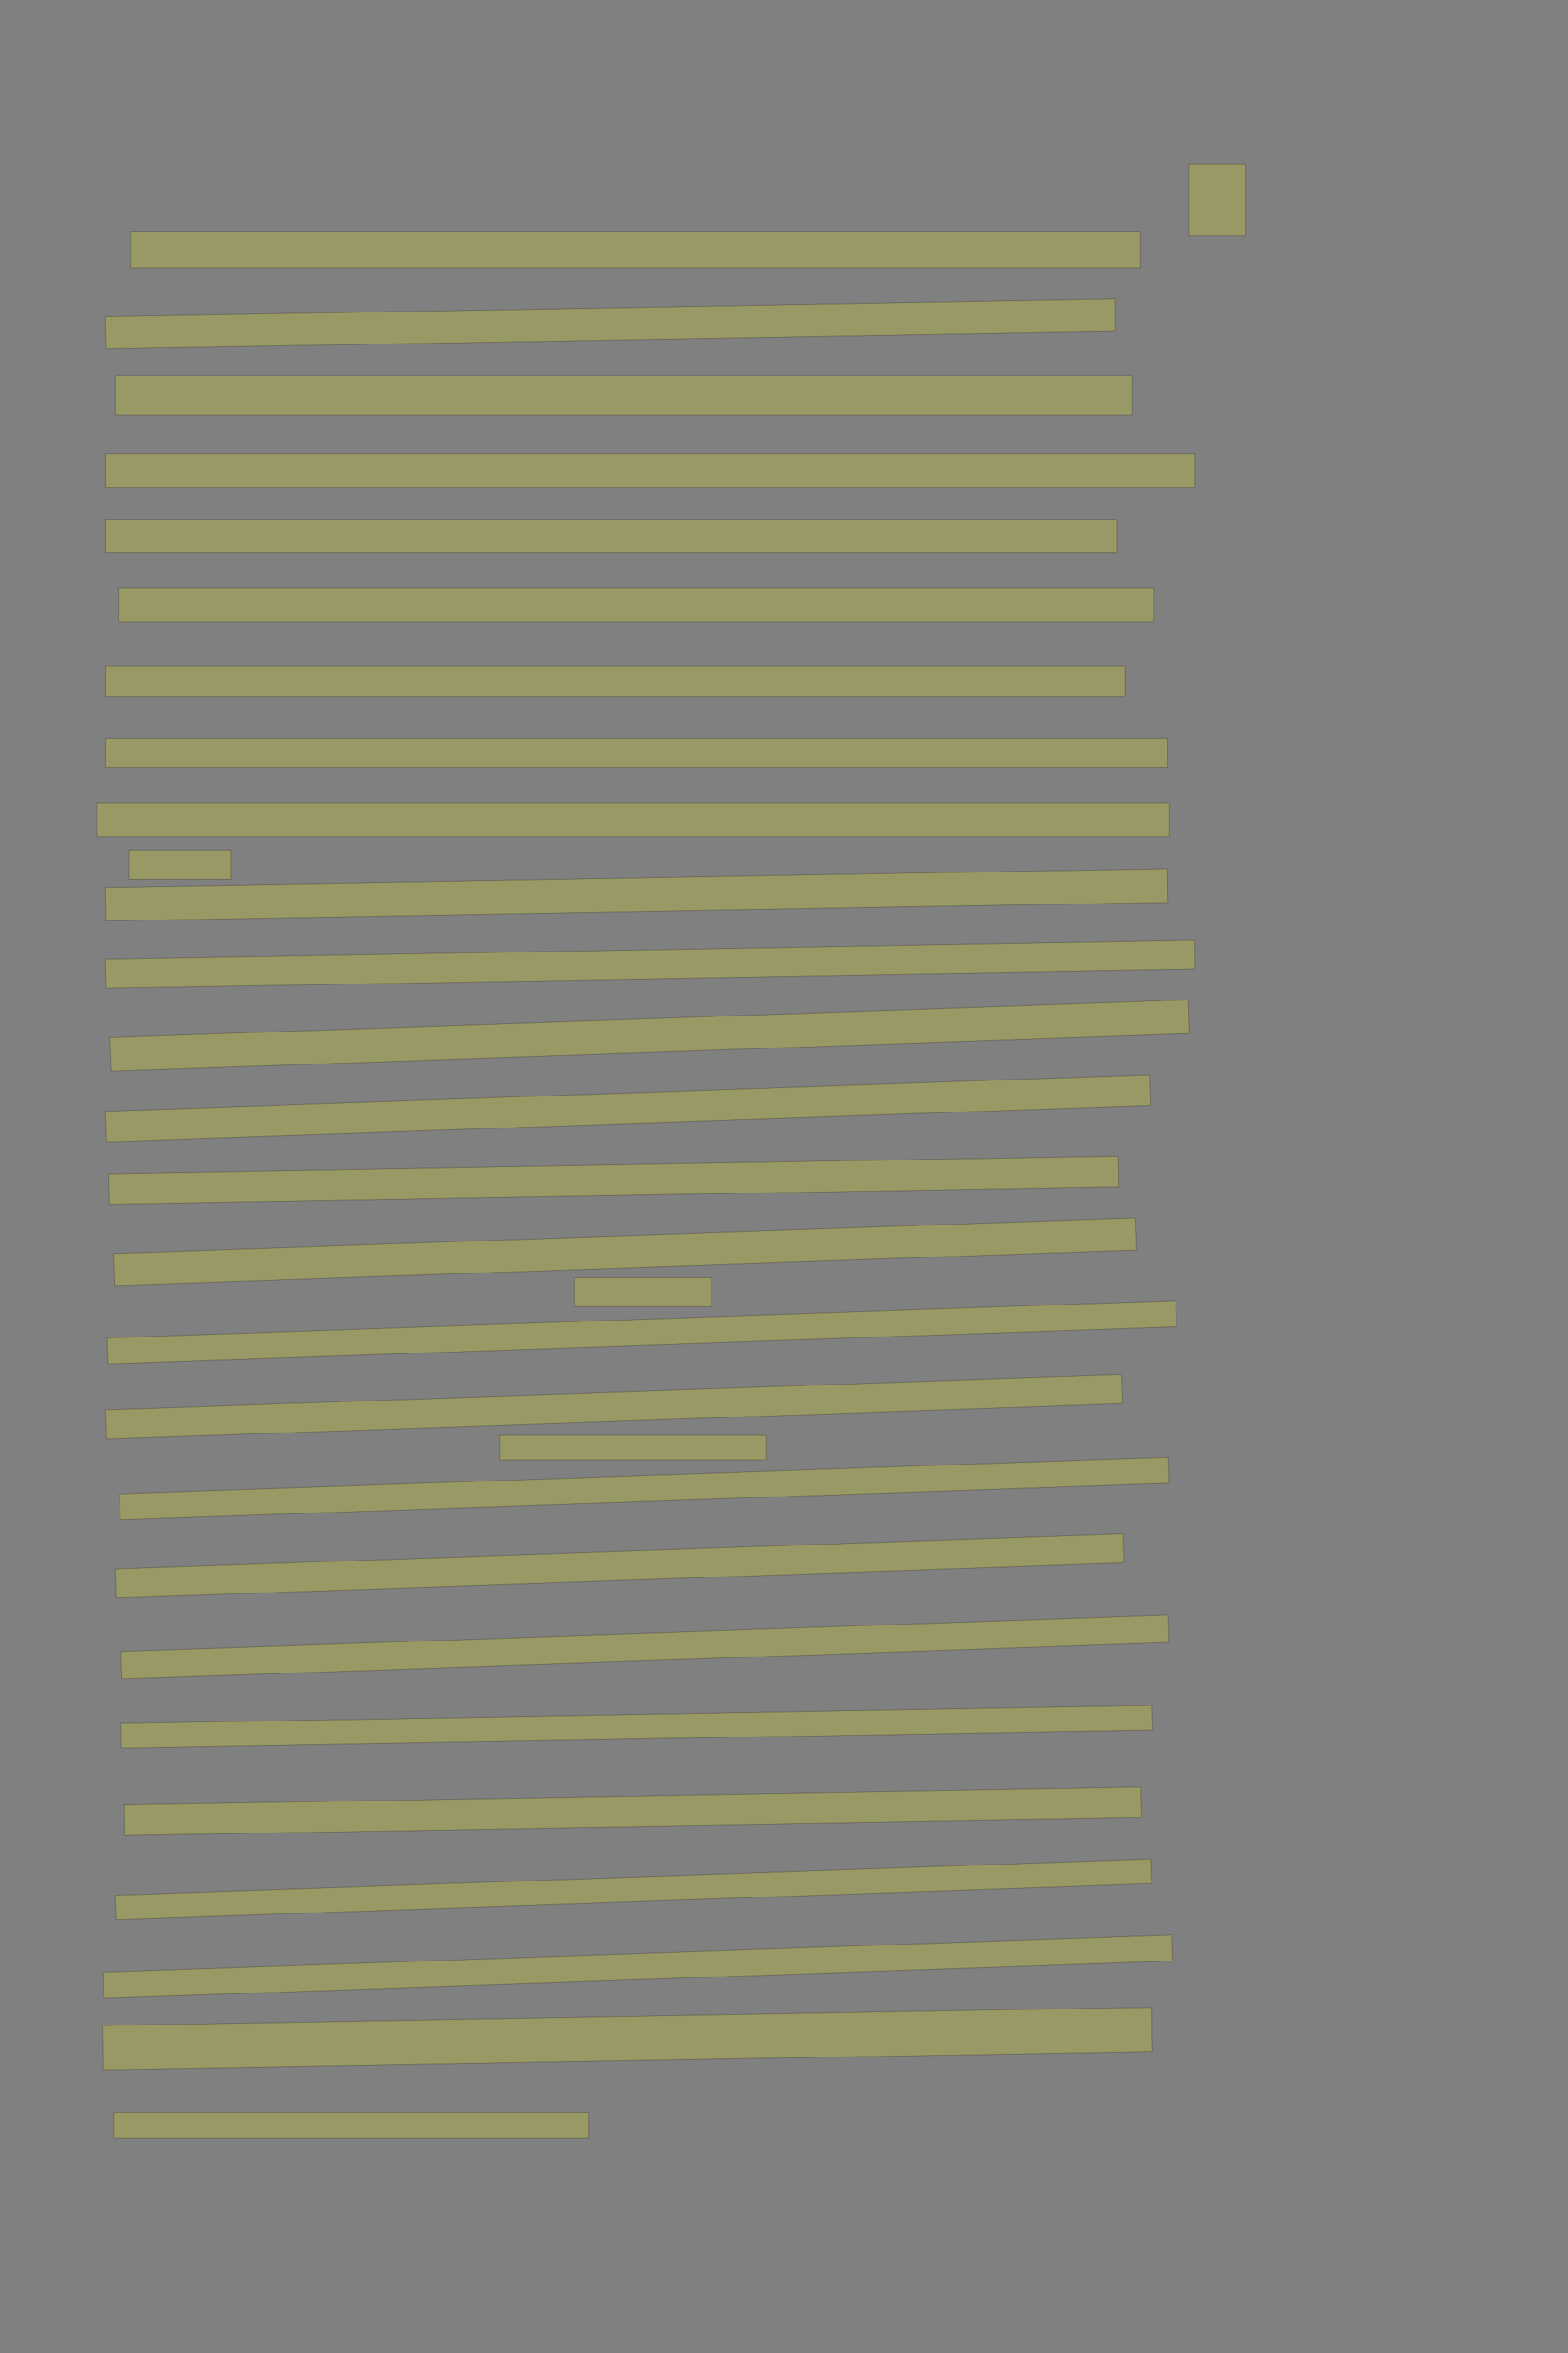 <?xml version="1.0" encoding="UTF-8" standalone="no"?><svg xmlns="http://www.w3.org/2000/svg" xmlns:xlink="http://www.w3.org/1999/xlink" height="6144" width="4096">
 <rect width="100%" height="100%" fill="#808080" stroke="none"/>
 <g>
  <title>Layer 1</title>
  <rect class=" imageannotationLine imageannotationLinked" fill="#FFFF00" fill-opacity="0.2" height="188" id="svg_2" stroke="#000000" stroke-opacity="0.5" width="149.453" x="3104.726" xlink:href="#la" y="428"/>
  <rect class=" imageannotationLine imageannotationLinked" fill="#FFFF00" fill-opacity="0.2" height="96" id="svg_4" stroke="#000000" stroke-opacity="0.5" width="2637.454" x="340.727" xlink:href="#lb" y="604"/>
  <rect class=" imageannotationLine imageannotationLinked" fill="#FFFF00" fill-opacity="0.2" height="84.003" id="svg_6" stroke="#000000" stroke-opacity="0.5" transform="rotate(-1, 1595.35, 846.001)" width="2637.454" x="276.622" xlink:href="#lc" y="804"/>
  <rect class=" imageannotationLine imageannotationLinked" fill="#FFFF00" fill-opacity="0.2" height="104" id="svg_8" stroke="#000000" stroke-opacity="0.5" width="2657.454" x="300.727" xlink:href="#ld" y="980"/>
  <rect class=" imageannotationLine imageannotationLinked" fill="#FFFF00" fill-opacity="0.2" height="88" id="svg_10" stroke="#000000" stroke-opacity="0.5" width="2845.454" x="276.727" xlink:href="#le" y="1184"/>
  <rect class=" imageannotationLine imageannotationLinked" fill="#FFFF00" fill-opacity="0.2" height="88" id="svg_12" stroke="#000000" stroke-opacity="0.5" width="2641.454" x="276.727" xlink:href="#lf" y="1356"/>
  <rect class=" imageannotationLine imageannotationLinked" fill="#FFFF00" fill-opacity="0.2" height="88" id="svg_14" stroke="#000000" stroke-opacity="0.5" width="2705.454" x="308.727" xlink:href="#lg" y="1536"/>
  <rect class=" imageannotationLine imageannotationLinked" fill="#FFFF00" fill-opacity="0.2" height="80" id="svg_16" stroke="#000000" stroke-opacity="0.5" width="2661.454" x="276.727" xlink:href="#lh" y="1740"/>
  <rect class=" imageannotationLine imageannotationLinked" fill="#FFFF00" fill-opacity="0.2" height="76" id="svg_18" stroke="#000000" stroke-opacity="0.5" width="2773.454" x="276.727" xlink:href="#li" y="1928"/>
  <rect class=" imageannotationLine imageannotationLinked" fill="#FFFF00" fill-opacity="0.2" height="88" id="svg_20" stroke="#000000" stroke-opacity="0.5" width="2801.454" x="252.726" xlink:href="#lj" y="2096"/>
  <rect class=" imageannotationLine imageannotationLinked" fill="#FFFF00" fill-opacity="0.2" height="76" id="svg_22" stroke="#000000" stroke-opacity="0.5" width="265.453" x="336.727" xlink:href="#lk" y="2220"/>
  <rect class=" imageannotationLine imageannotationLinked" fill="#FFFF00" fill-opacity="0.2" height="87.862" id="svg_24" stroke="#000000" stroke-opacity="0.5" transform="rotate(-1, 1663.36, 2336.56)" width="2773.395" x="276.661" xlink:href="#ll" y="2292.629"/>
  <rect class=" imageannotationLine imageannotationLinked" fill="#FFFF00" fill-opacity="0.2" height="76.073" id="svg_26" stroke="#000000" stroke-opacity="0.5" transform="rotate(-1, 1699.28, 2518.04)" width="2845.454" x="276.553" xlink:href="#lm" y="2480.002"/>
  <rect class=" imageannotationLine imageannotationLinked" fill="#FFFF00" fill-opacity="0.2" height="87.865" id="svg_28" stroke="#000000" stroke-opacity="0.5" transform="rotate(-2, 1696.62, 2704.03)" width="2817.471" x="287.881" xlink:href="#ln" y="2660.096"/>
  <rect class=" imageannotationLine imageannotationLinked" fill="#FFFF00" fill-opacity="0.2" height="79.87" id="svg_30" stroke="#000000" stroke-opacity="0.5" transform="rotate(-2, 1641.03, 2893.97)" width="2729.106" x="276.481" xlink:href="#lo" y="2854.035"/>
  <rect class=" imageannotationLine imageannotationLinked" fill="#FFFF00" fill-opacity="0.2" height="80.002" id="svg_32" stroke="#000000" stroke-opacity="0.5" transform="rotate(-1, 1603.48, 3081.61)" width="2637.207" x="284.878" xlink:href="#lp" y="3041.604"/>
  <rect class=" imageannotationLine imageannotationLinked" fill="#FFFF00" fill-opacity="0.2" height="83.868" id="svg_34" stroke="#000000" stroke-opacity="0.5" transform="rotate(-2, 1632.5, 3268.55)" width="2671.046" x="296.972" xlink:href="#lq" y="3226.614"/>
  <rect class=" imageannotationLine imageannotationLinked" fill="#FFFF00" fill-opacity="0.2" height="76" id="svg_36" stroke="#000000" stroke-opacity="0.5" width="357.453" x="1500.727" xlink:href="#lr" y="3336"/>
  <rect class=" imageannotationLine imageannotationLinked" fill="#FFFF00" fill-opacity="0.2" height="67.865" id="svg_38" stroke="#000000" stroke-opacity="0.5" transform="rotate(-2, 1676.78, 3478.72)" width="2792.369" x="280.596" xlink:href="#ls" y="3444.789"/>
  <rect class=" imageannotationLine imageannotationLinked" fill="#FFFF00" fill-opacity="0.2" height="76" id="svg_40" stroke="#000000" stroke-opacity="0.5" transform="rotate(-2, 1604.24, 3673.18)" width="2654.916" x="276.78" xlink:href="#lt" y="3635.185"/>
  <rect class=" imageannotationLine imageannotationLinked" fill="#FFFF00" fill-opacity="0.2" height="64" id="svg_42" stroke="#000000" stroke-opacity="0.5" width="697.453" x="1304.727" xlink:href="#lu" y="3748"/>
  <rect class=" imageannotationLine imageannotationLinked" fill="#FFFF00" fill-opacity="0.2" height="67.726" id="svg_44" stroke="#000000" stroke-opacity="0.5" transform="rotate(-2, 1683.12, 3886.57)" width="2740.82" x="312.712" xlink:href="#lv" y="3852.705"/>
  <rect class=" imageannotationLine imageannotationLinked" fill="#FFFF00" fill-opacity="0.2" height="75.86" id="svg_46" stroke="#000000" stroke-opacity="0.5" transform="rotate(-2, 1618.08, 4088.77)" width="2634.37" x="300.896" xlink:href="#lw" y="4050.839"/>
  <rect class=" imageannotationLine imageannotationLinked" fill="#FFFF00" fill-opacity="0.2" height="71.724" id="svg_48" stroke="#000000" stroke-opacity="0.5" transform="rotate(-2, 1684.98, 4300.5)" width="2736.403" x="316.778" xlink:href="#lx" y="4264.641"/>
  <rect class=" imageannotationLine imageannotationLinked" fill="#FFFF00" fill-opacity="0.2" height="63.866" id="svg_50" stroke="#000000" stroke-opacity="0.5" transform="rotate(-1, 1663.33, 4508.7)" width="2693.268" x="316.691" xlink:href="#ly" y="4476.765"/>
  <rect class=" imageannotationLine imageannotationLinked" fill="#FFFF00" fill-opacity="0.2" height="79.787" id="svg_52" stroke="#000000" stroke-opacity="0.5" transform="rotate(-1, 1652.71, 4729.7)" width="2655.058" x="325.18" xlink:href="#lz" y="4689.804"/>
  <rect class=" imageannotationLine imageannotationLinked" fill="#FFFF00" fill-opacity="0.2" height="64.007" id="svg_54" stroke="#000000" stroke-opacity="0.5" transform="rotate(-2, 1654.59, 4933.42)" width="2707.583" x="300.802" xlink:href="#laa" y="4901.42"/>
  <rect class=" imageannotationLine imageannotationLinked" fill="#FFFF00" fill-opacity="0.2" height="68.005" id="svg_56" stroke="#000000" stroke-opacity="0.5" transform="rotate(-2, 1665.42, 5135.05)" width="2793.346" x="268.745" xlink:href="#lab" y="5101.044"/>
  <rect class=" imageannotationLine imageannotationLinked" fill="#FFFF00" fill-opacity="0.2" height="115.547" id="svg_58" stroke="#000000" stroke-opacity="0.5" transform="rotate(-1, 1638.36, 5322.94)" width="2741.61" x="267.552" xlink:href="#lac" y="5265.168"/>
  <rect class=" imageannotationLine imageannotationLinked" fill="#FFFF00" fill-opacity="0.2" height="67.865" id="svg_60" stroke="#000000" stroke-opacity="0.5" width="1241.454" x="296.727" xlink:href="#lad" y="5516.135"/>
 </g>

</svg>